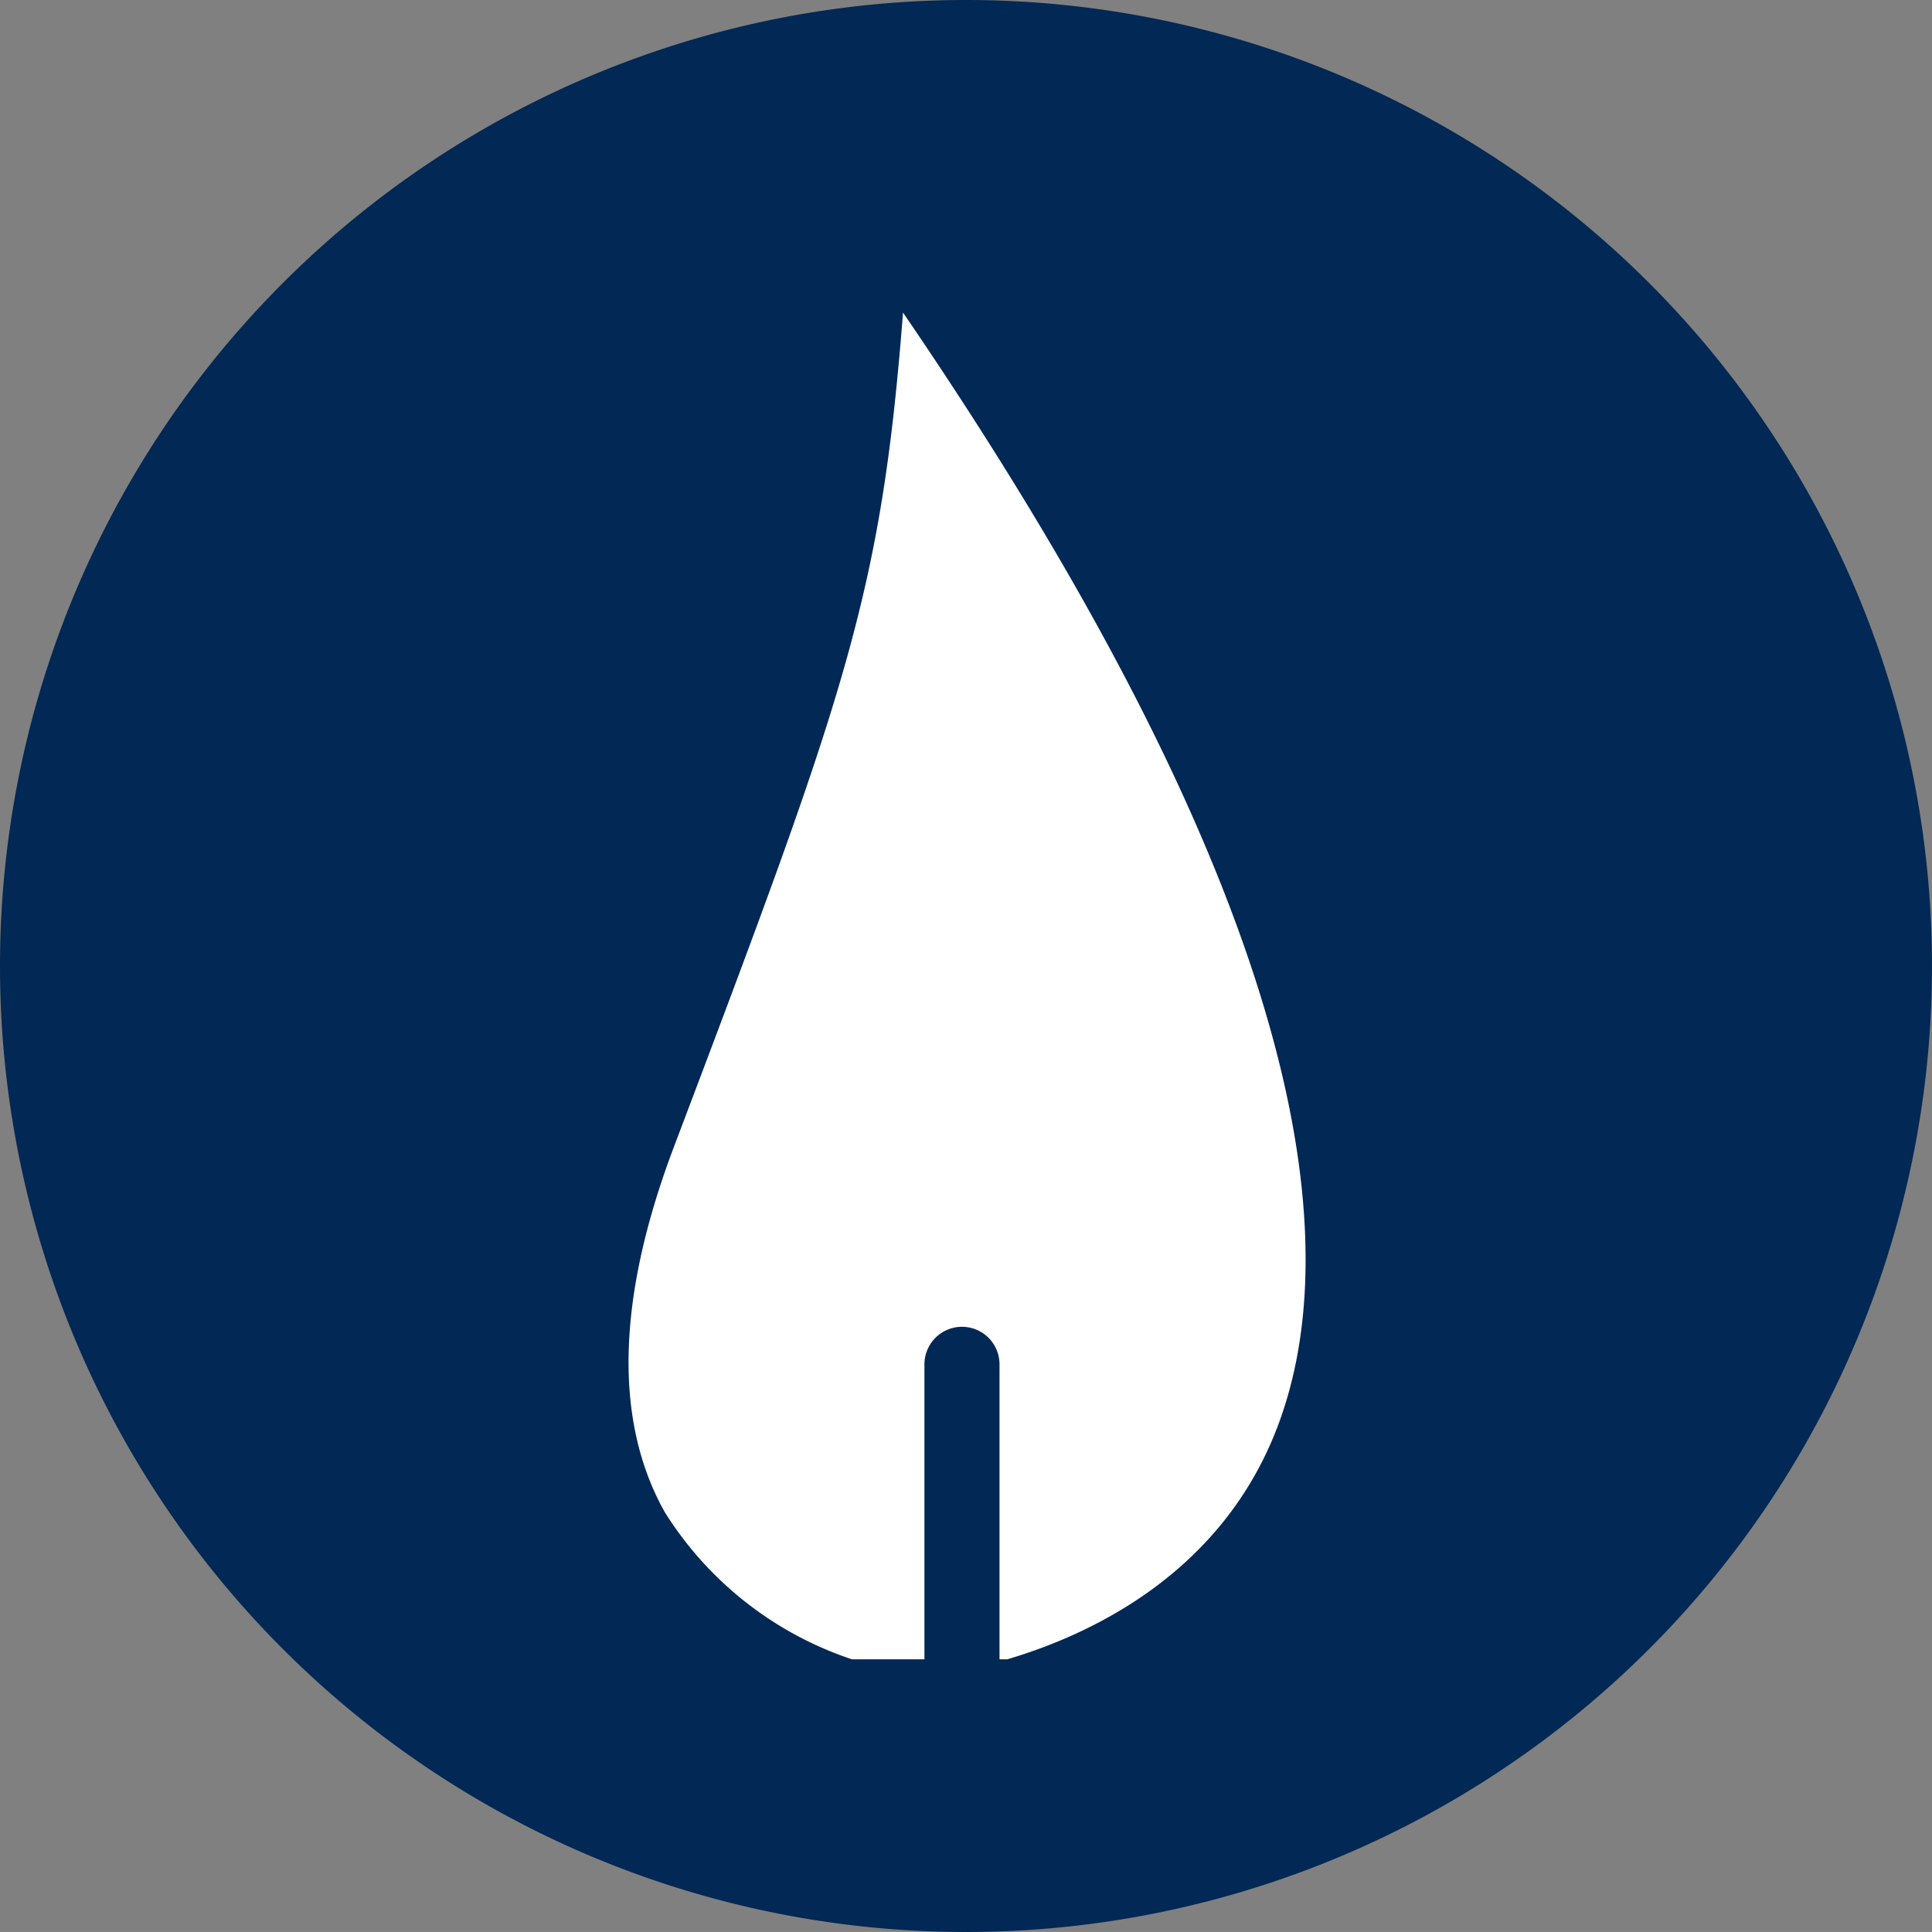 <svg id="Group_1087" data-name="Group 1087" xmlns="http://www.w3.org/2000/svg" width="64.326" height="64.325" viewBox="0 0 64.326 64.325">
  <rect x="0" y="0" width="64.326" height="64.325" fill="#808080" stroke="none"/>
  <g id="Group_425" data-name="Group 425" transform="translate(0 0)">
    <g id="Group_176" data-name="Group 176" transform="translate(0 0)">
      <path id="Path_34" data-name="Path 34" d="M32.163,0A32.163,32.163,0,1,1,0,32.163,32.163,32.163,0,0,1,32.163,0Z" transform="translate(0 0)" fill="#022855"/>
      <g id="_x38_" transform="translate(20.926 10.407)">
        <path id="Path_11" data-name="Path 11" d="M109.835,139.06c-1.7-3.032-1.6-7.116.3-12.142,5.719-15.114,6.9-18.33,7.634-27.795,14.311,20.947,14.714,31.97,12.253,37.626-1.966,4.516-6.118,6.426-8.779,7.213h-5.176A11.718,11.718,0,0,1,109.835,139.06Z" transform="translate(-108.629 -99.123)" fill="#fff"/>
      </g>
      <path id="Path_12" data-name="Path 12" d="M0,0V12.278" transform="translate(32.029 45.425)" fill="none" stroke="#022855" stroke-linecap="round" stroke-width="2.5"/>
    </g>
  </g>
</svg>
